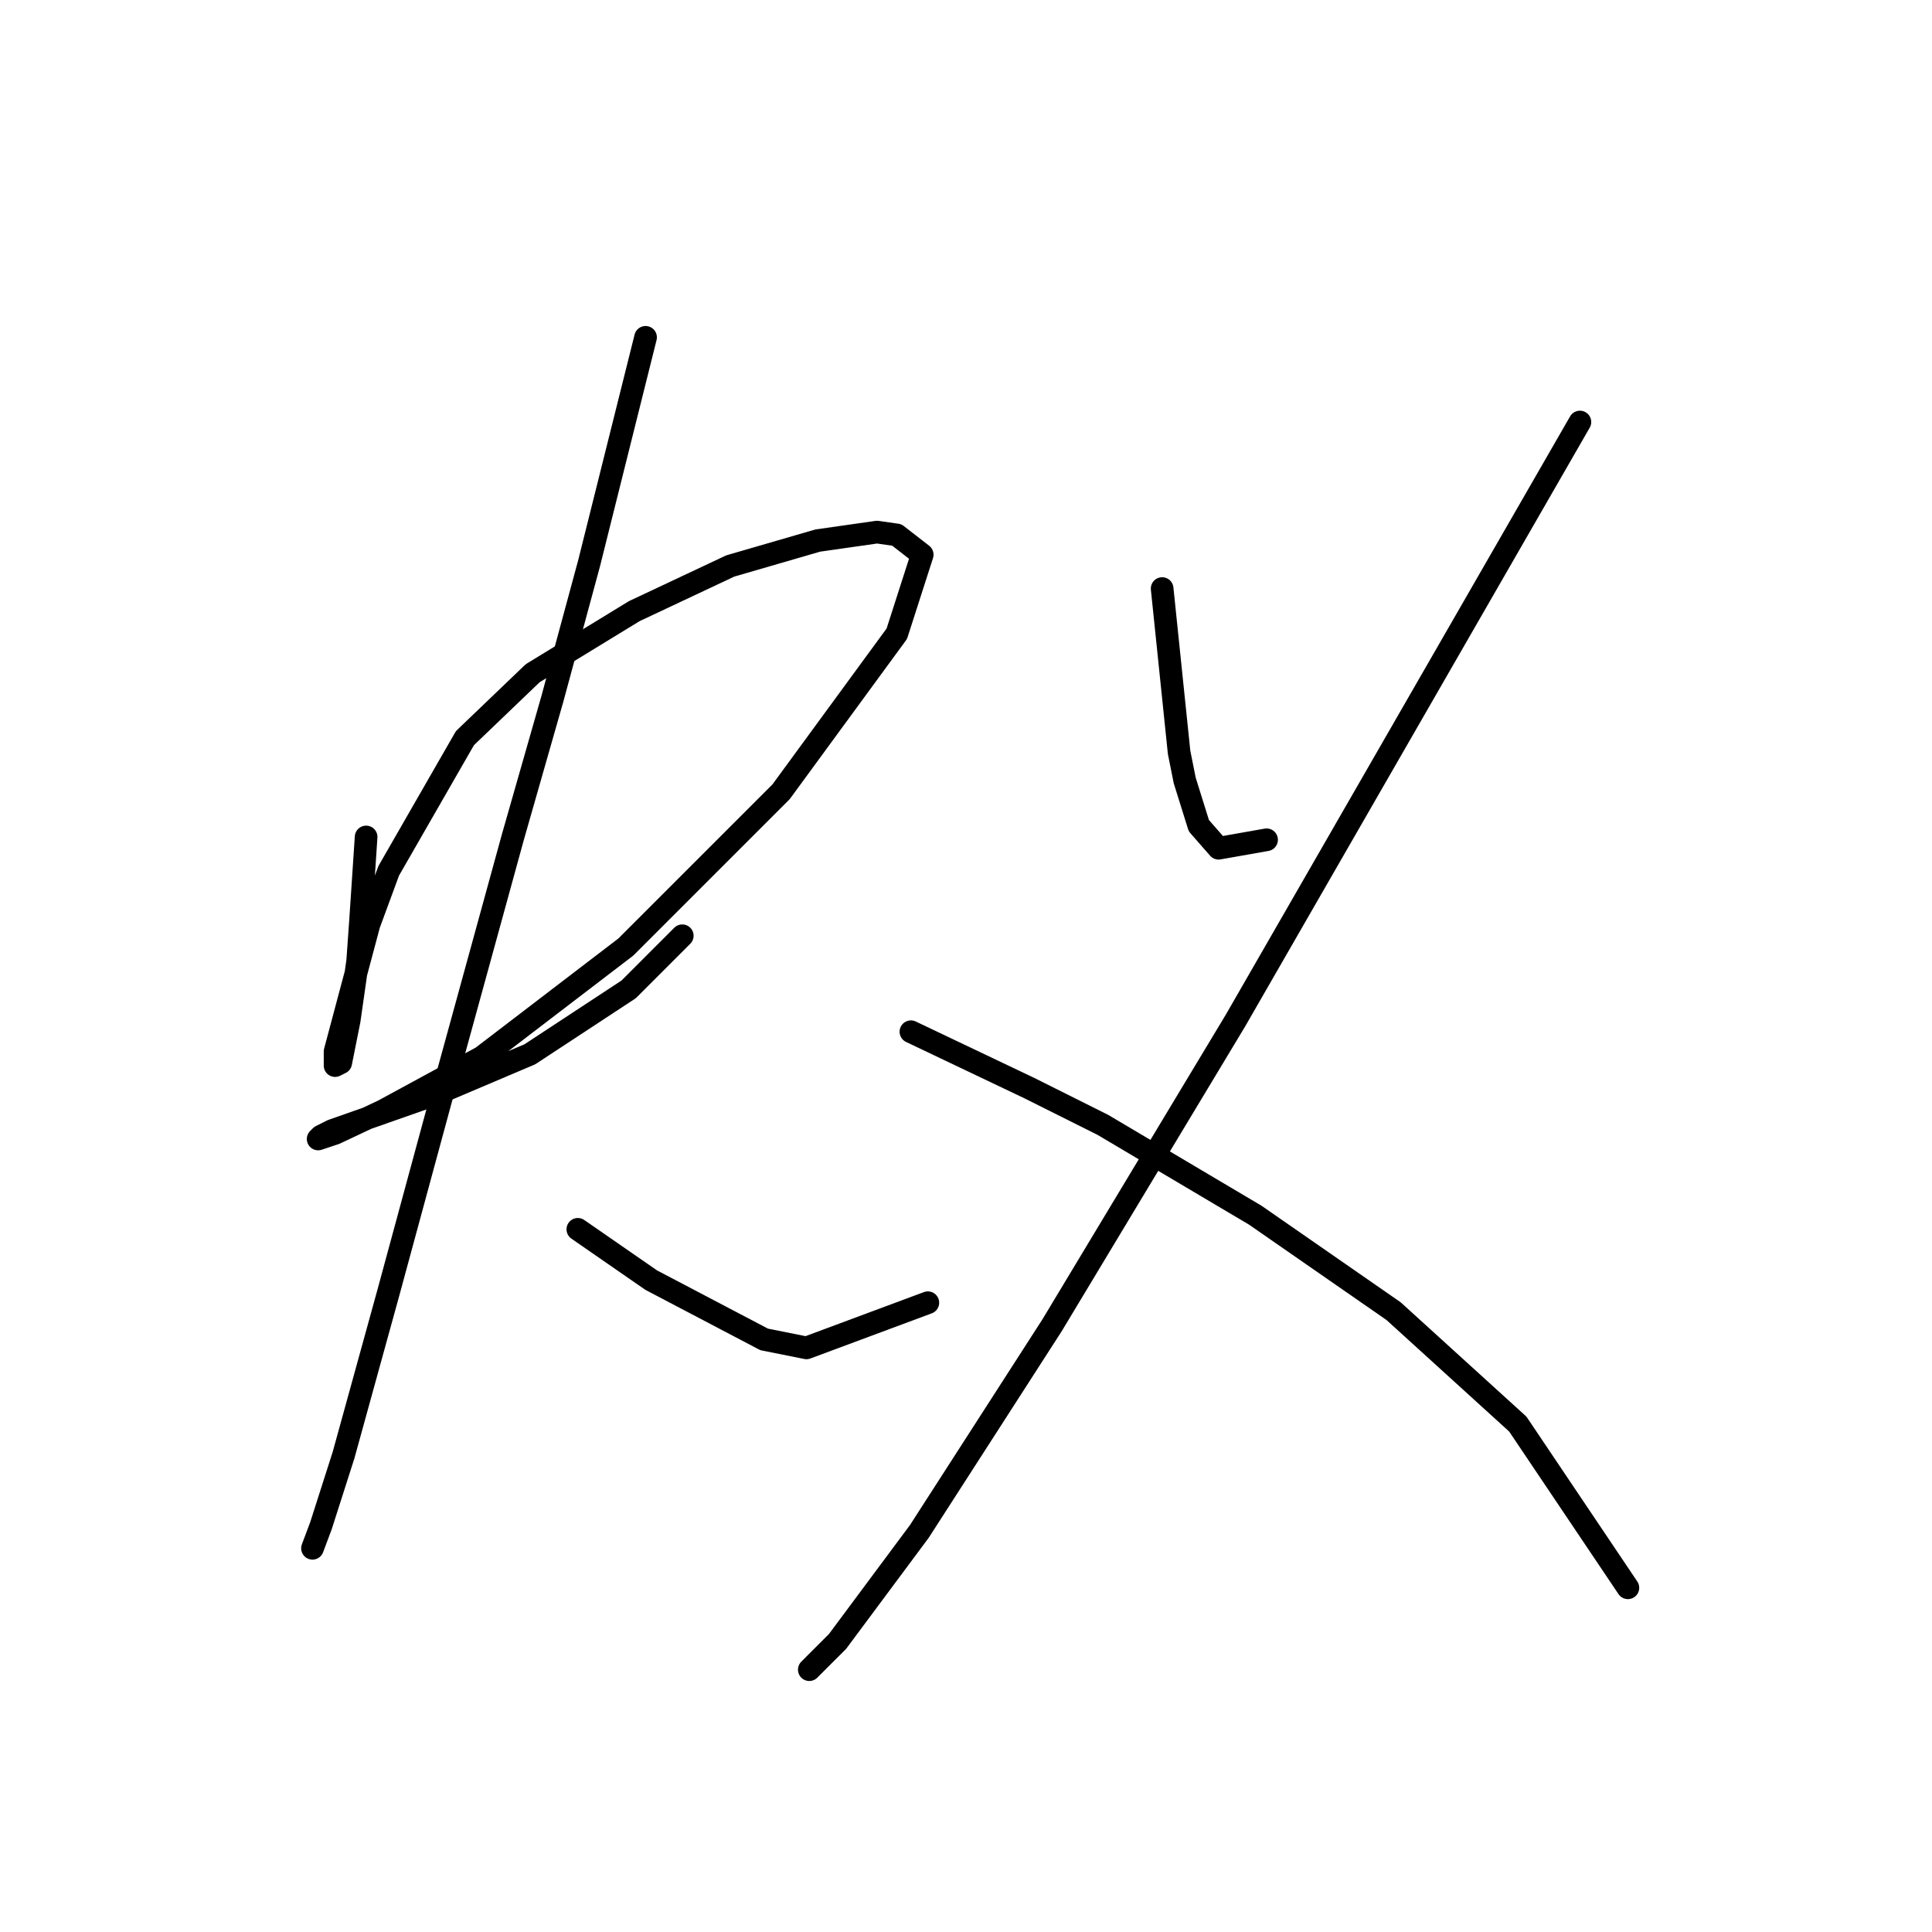 <?xml version="1.0" standalone="no"?>
    <svg width="256" height="256" xmlns="http://www.w3.org/2000/svg" version="1.1">
    <polyline stroke="black" stroke-width="3" stroke-linecap="round" fill="transparent" stroke-linejoin="round" points="48.513 110.901 48.139 116.511 47.765 122.122 47.391 127.358 46.269 135.213 45.147 140.823 44.399 141.198 44.399 139.327 48.888 122.496 51.506 115.389 61.605 97.81 70.581 89.207 84.046 80.979 96.763 74.994 108.358 71.628 116.213 70.506 118.831 70.88 122.198 73.498 118.831 83.971 103.496 104.917 82.924 125.488 63.849 140.075 50.758 147.182 44.399 150.174 42.155 150.922 42.529 150.548 44.025 149.8 57.864 144.938 70.207 139.701 83.298 131.099 90.405 123.992 90.405 123.992 " />
        <polyline stroke="black" stroke-width="3" stroke-linecap="round" fill="transparent" stroke-linejoin="round" points="85.542 44.698 81.802 59.659 78.062 74.62 73.2 92.574 67.963 110.901 58.612 144.938 51.506 171.12 45.521 192.814 42.529 202.165 41.407 205.157 41.407 205.157 " />
        <polyline stroke="black" stroke-width="3" stroke-linecap="round" fill="transparent" stroke-linejoin="round" points="76.566 162.891 81.428 166.258 86.291 169.624 101.252 177.478 106.862 178.601 122.946 172.616 122.946 172.616 " />
        <polyline stroke="black" stroke-width="3" stroke-linecap="round" fill="transparent" stroke-linejoin="round" points="153.99 77.986 155.112 88.833 156.234 99.68 156.982 103.42 158.853 109.405 161.471 112.397 167.829 111.275 167.829 111.275 " />
        <polyline stroke="black" stroke-width="3" stroke-linecap="round" fill="transparent" stroke-linejoin="round" points="209.347 55.919 186.531 95.566 163.715 135.213 139.403 175.608 121.823 202.913 110.977 217.5 107.236 221.24 107.236 221.24 " />
        <polyline stroke="black" stroke-width="3" stroke-linecap="round" fill="transparent" stroke-linejoin="round" points="120.701 136.709 128.556 140.449 136.411 144.19 146.135 149.052 166.333 161.021 184.661 173.738 201.118 188.699 215.705 210.393 215.705 210.393 " />
        </svg>